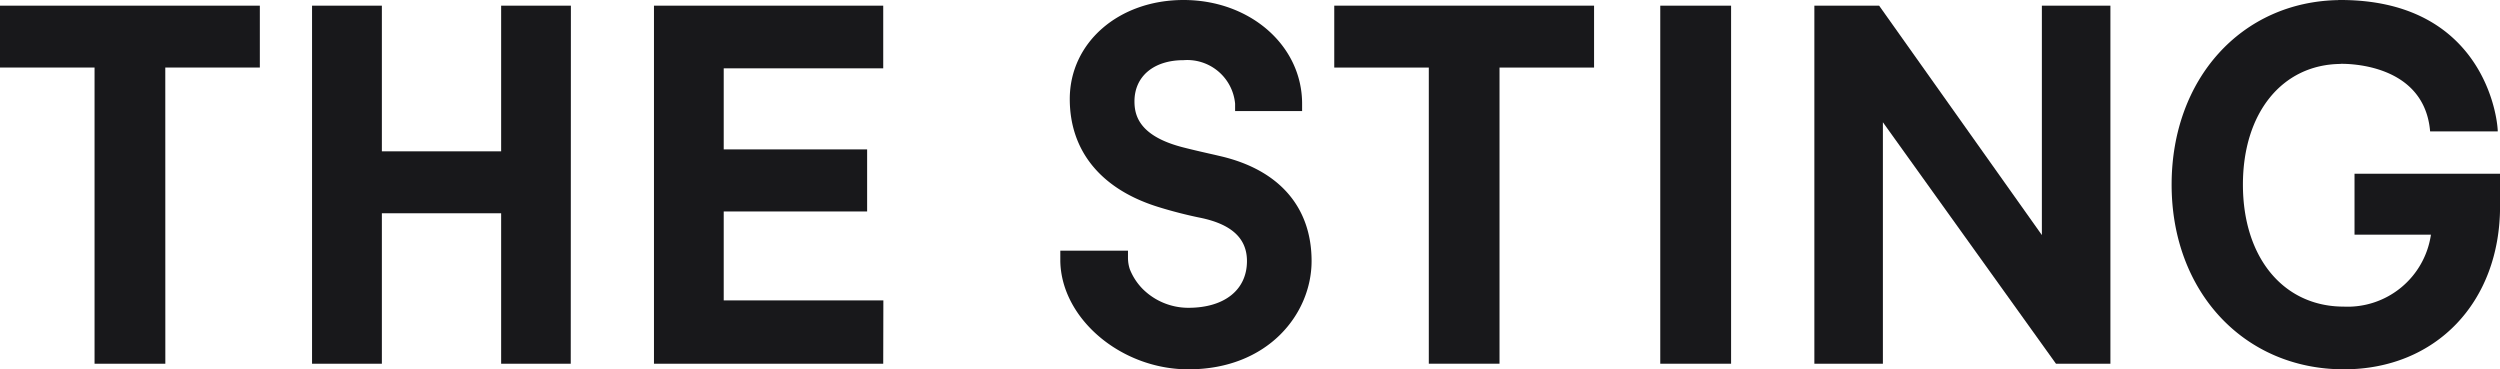 <svg id="logo_the_sting" data-name="logo / the sting" xmlns="http://www.w3.org/2000/svg" width="161.292" height="23.828" viewBox="0 0 161.292 23.828">
  <defs>
    <style>
      .cls-1 {
        fill: #18181b;
      }
    </style>
  </defs>
  <g id="Group" transform="translate(0 0)">
    <path id="Fill_1" data-name="Fill 1" class="cls-1" d="M8.259,23.828C3.932,23.828.076,20.573,0,16.86L0,16.7l0-.527H4.366v.477a2.35,2.35,0,0,0,.116.713,3.813,3.813,0,0,0,.84,1.287,4.175,4.175,0,0,0,2.937,1.208c2.333,0,3.783-1.156,3.783-3.016,0-1.486-1.019-2.406-3.115-2.814-.78-.16-1.736-.406-2.494-.641C2.677,12.263.61,9.779.61,6.39.61,2.747,3.765,0,7.951,0,12.24,0,15.6,2.938,15.6,6.69v.477H11.277V6.69A3.1,3.1,0,0,0,7.951,3.882c-1.924,0-3.167,1.044-3.167,2.659,0,.929.326,2.247,3.14,2.967.67.171,1.346.325,2,.472l.427.1c3.779.886,5.861,3.289,5.861,6.765C16.21,20.228,13.424,23.828,8.259,23.828Z" transform="translate(68.408 0)"/>
    <path id="Fill_3" data-name="Fill 3" class="cls-1" d="M19.1,23.1H15.587L4.421,7.522V23.1H0V0H4.178l10.5,14.8V0H19.1Z" transform="translate(117.057 0.365)"/>
    <path id="Fill_5" data-name="Fill 5" class="cls-1" d="M0,23.1H4.569V0H0Z" transform="translate(107.115 0.366)"/>
    <path id="Fill_7" data-name="Fill 7" class="cls-1" d="M16.691,23.1H12.2V13.394H4.505V23.1H0V0H4.505V9.4H12.2V0h4.5Z" transform="translate(20.132 0.365)"/>
    <path id="Fill_8" data-name="Fill 8" class="cls-1" d="M10.667,23.1H6.1V3.994H0V0H16.764V3.994h-6.1Z" transform="translate(0 0.365)"/>
    <path id="Fill_9" data-name="Fill 9" class="cls-1" d="M10.662,23.1H6.1V3.994H0V0H16.762V3.994h-6.1Z" transform="translate(86.082 0.365)"/>
    <path id="Fill_10" data-name="Fill 10" class="cls-1" d="M14.791,23.1H0V0H14.791V4.042H4.5v5.23h9.252v4.007H4.5v5.737h10.3Z" transform="translate(42.192 0.365)"/>
    <path id="Fill_11" data-name="Fill 11" class="cls-1" d="M16.678,8.478c-.369-4.349-5.246-4.37-5.787-4.359v.006C7.128,4.166,4.6,7.283,4.6,11.913c0,4.708,2.617,7.869,6.508,7.869a5.433,5.433,0,0,0,5.622-4.641H11.8V11.208h9.39V13.3c0,6.2-4.141,10.527-10.074,10.527C4.673,23.828,0,18.818,0,11.913,0,5.086,4.512.113,10.759.006V0l.114,0h.018c8.763,0,10.064,6.874,10.148,8.4v.079Z" transform="translate(140.106 0)"/>
  </g>
</svg>
